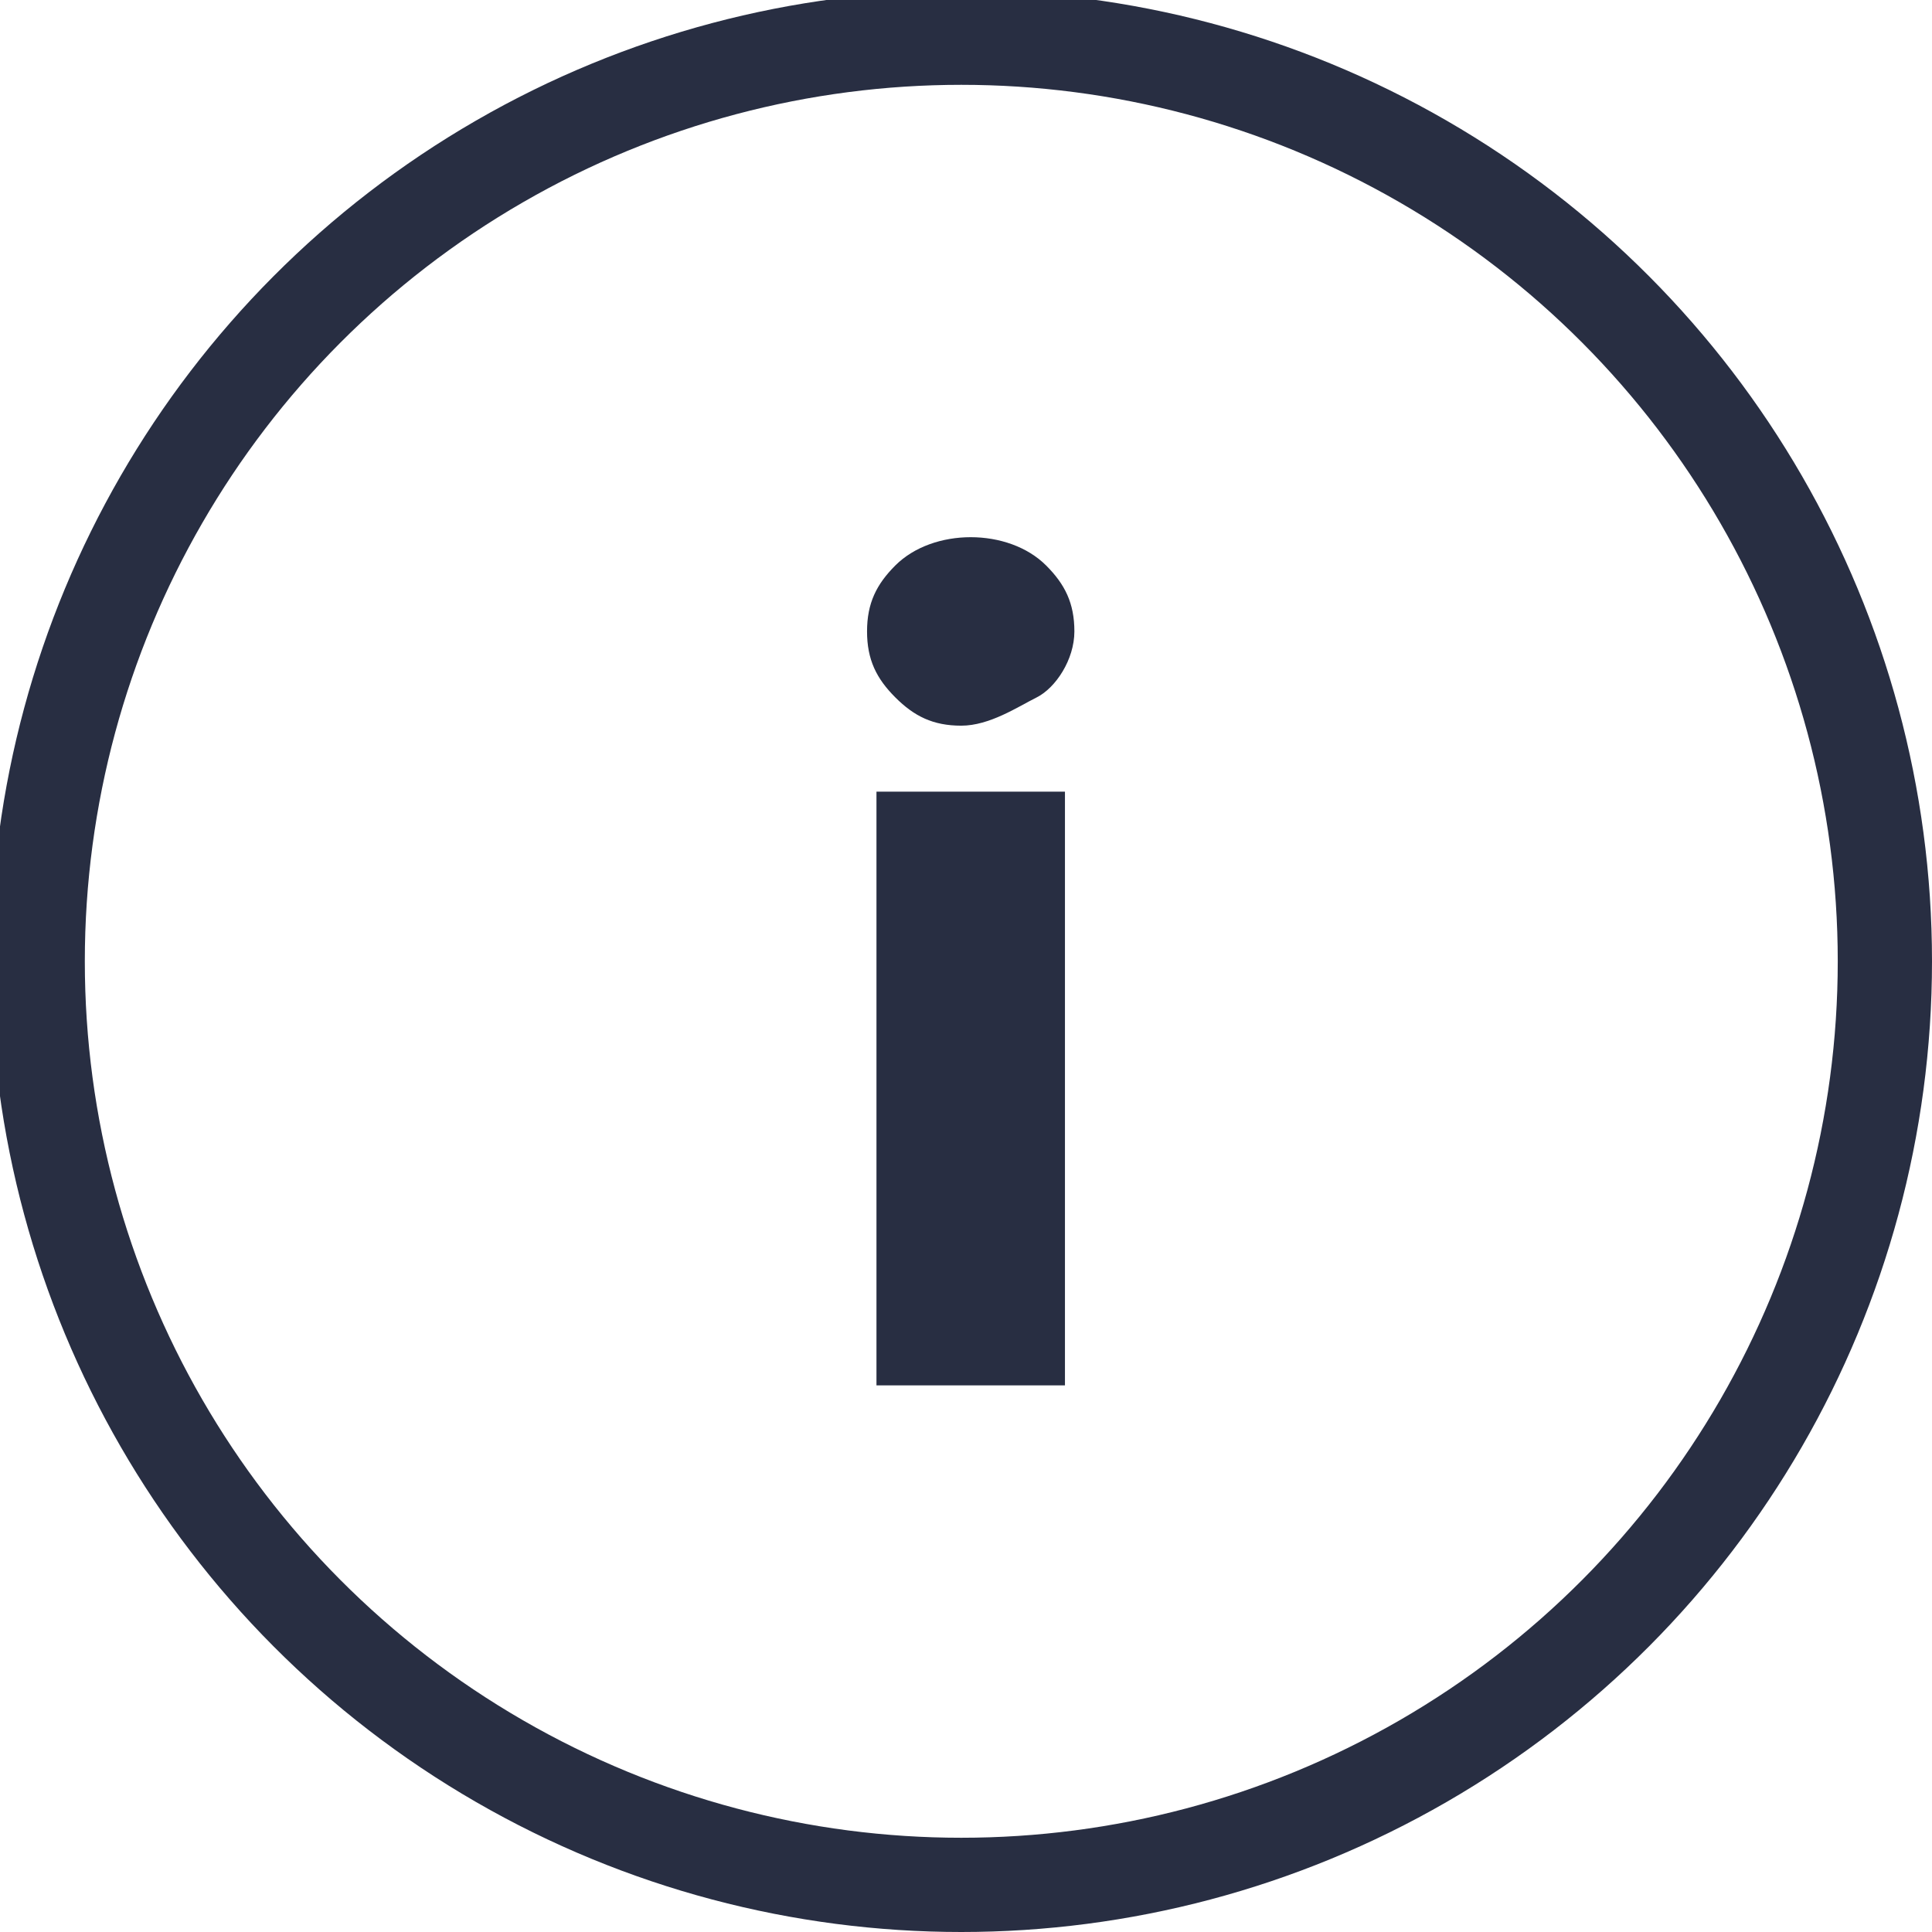 <?xml version="1.0" encoding="utf-8"?>
<!-- Generator: Adobe Illustrator 26.0.3, SVG Export Plug-In . SVG Version: 6.00 Build 0)  -->
<svg version="1.1" id="ecf0423b-2c5c-4db6-8eb4-6720810a1fe2"
	 xmlns="http://www.w3.org/2000/svg" xmlns:xlink="http://www.w3.org/1999/xlink" x="0px" y="0px" viewBox="0 0 20.5 20.5"
	 style="enable-background:new 0 0 20.5 20.5;" xml:space="preserve">
<style type="text/css">
	.st0{fill:#282E42;}
	.st1{fill:none;stroke:#282E42;stroke-miterlimit:10;}
</style>
<g>
	<path class="st0" d="M9.2,6.7c0-0.3,0.1-0.5,0.3-0.7s0.5-0.3,0.8-0.3s0.6,0.1,0.8,0.3s0.3,0.4,0.3,0.7S11.2,7.3,11,7.4
		s-0.5,0.3-0.8,0.3S9.7,7.6,9.5,7.4S9.2,7,9.2,6.7z M11.3,14.7h-2V8.4h2V14.7z"/>
</g>
<circle class="st1" cx="10.2" cy="10.2" r="9.8"/>
</svg>

